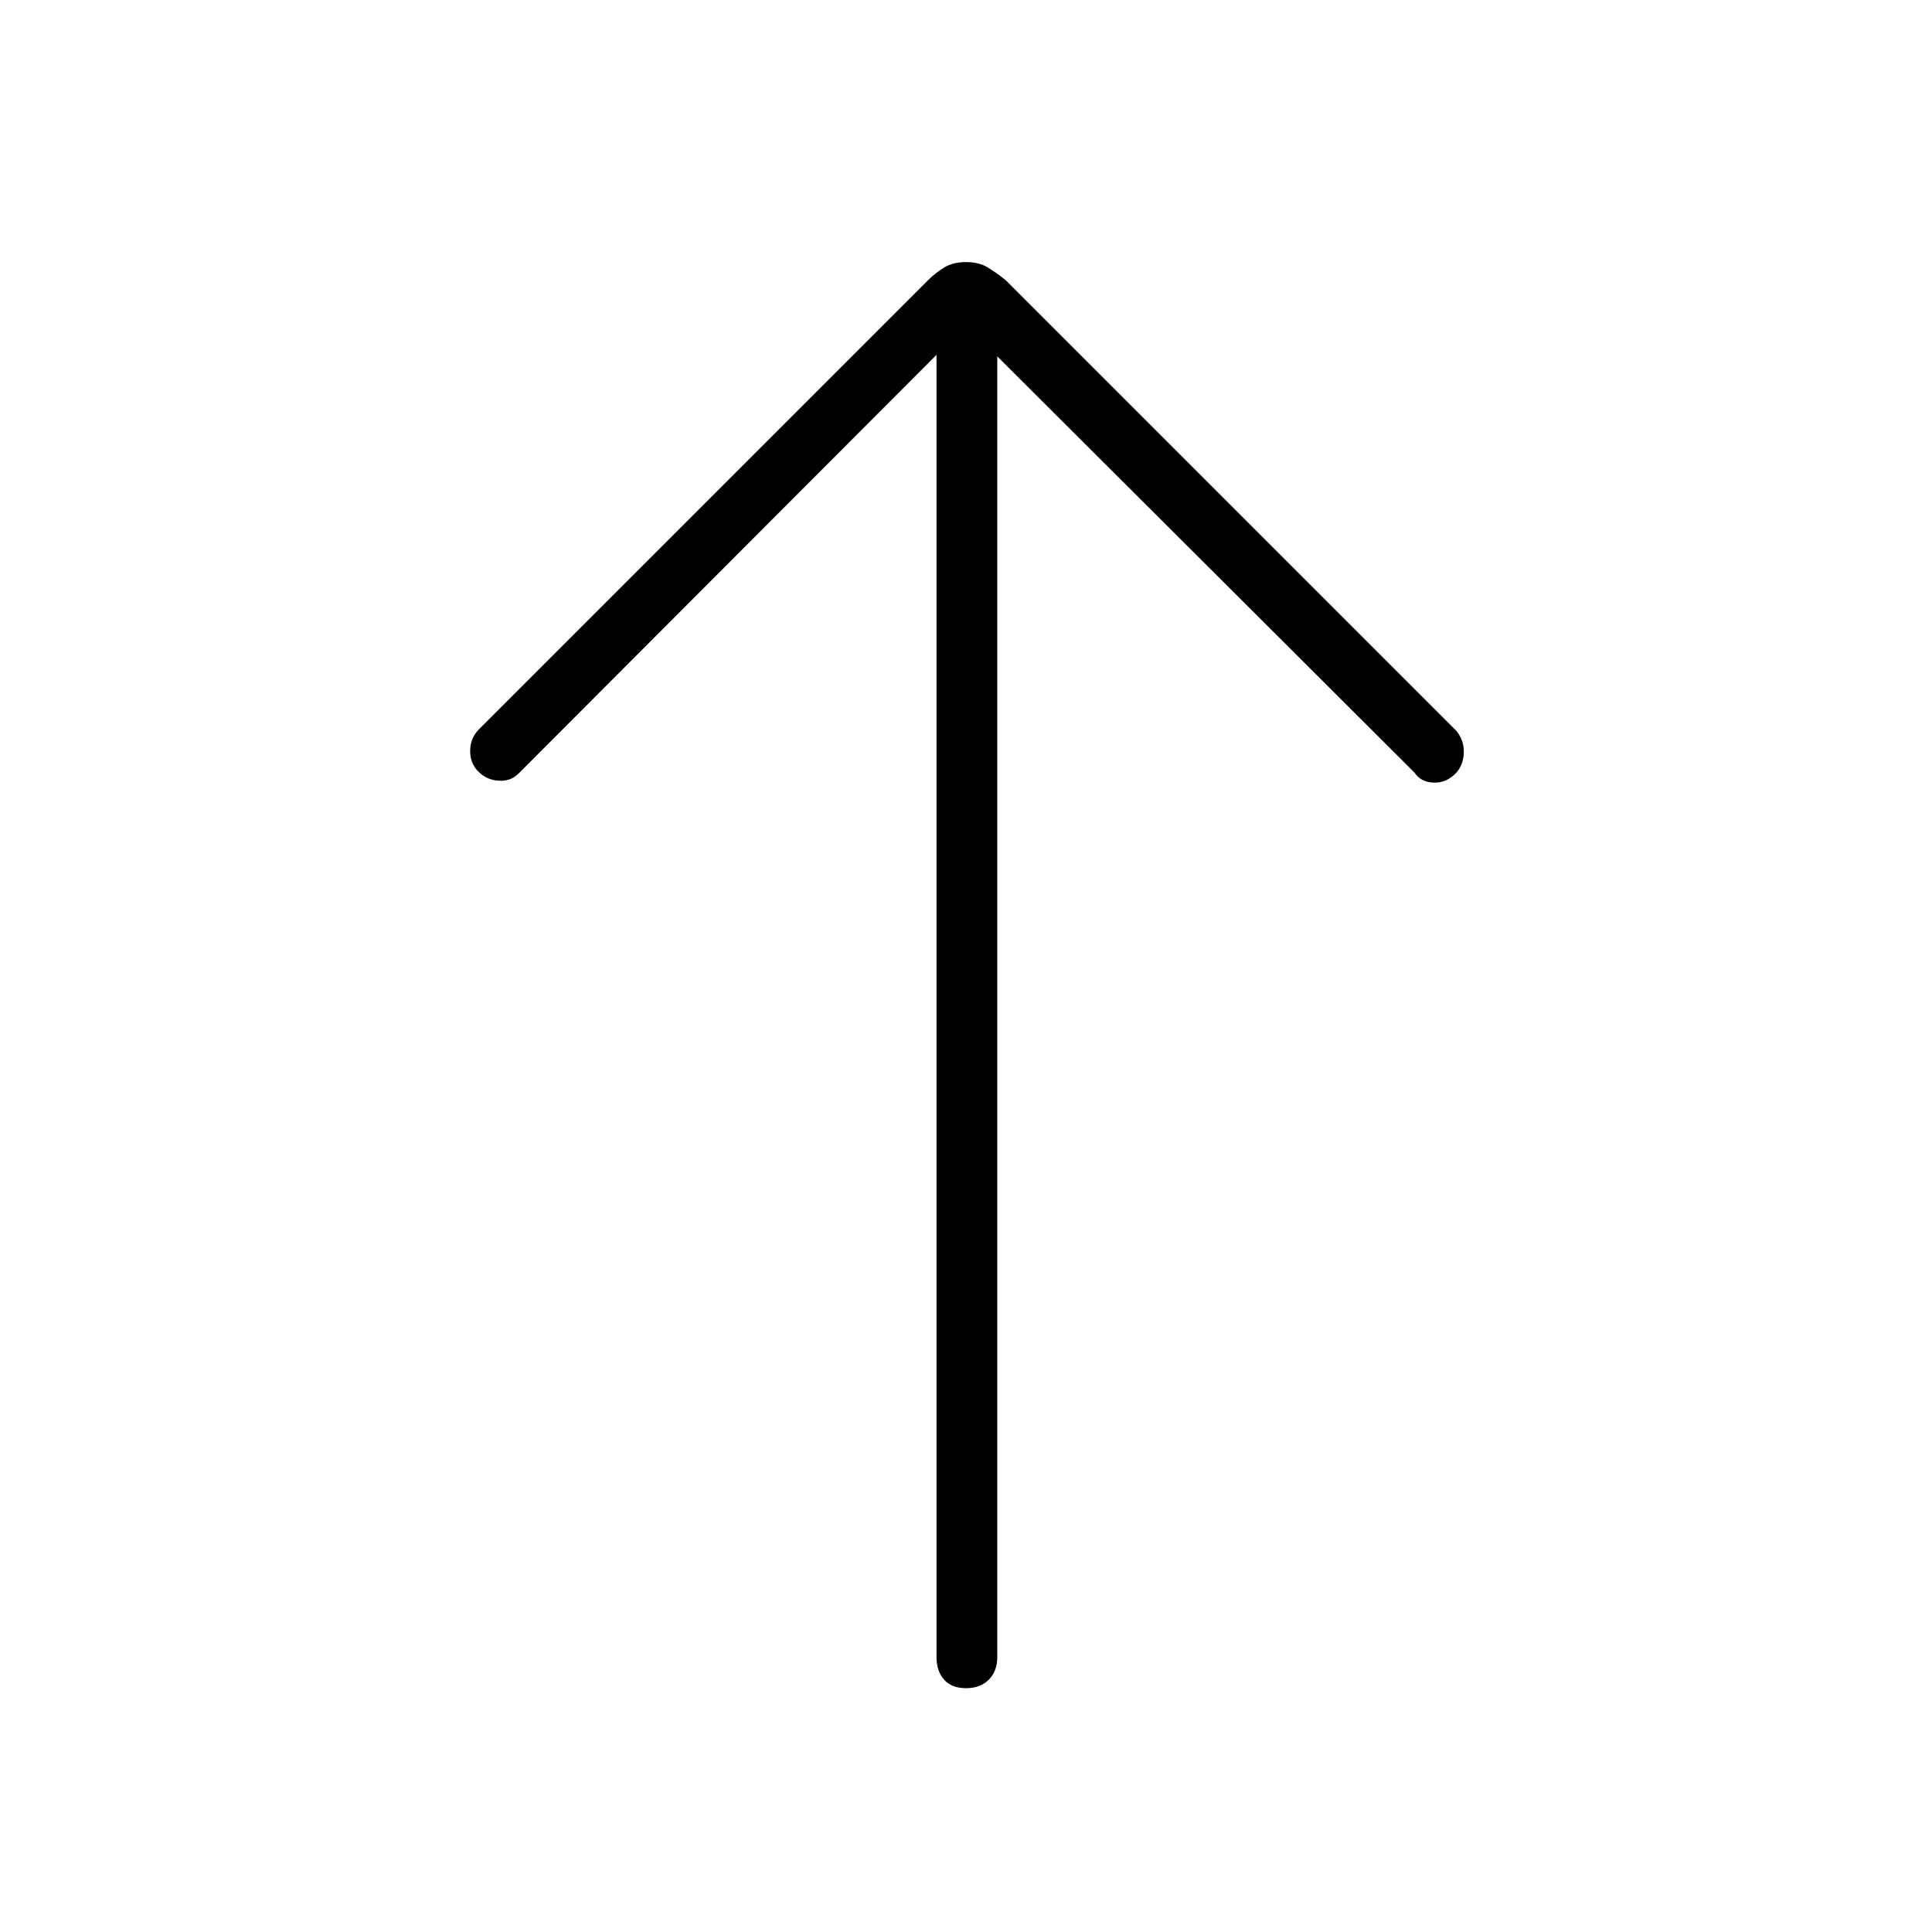 <svg xmlns="http://www.w3.org/2000/svg" height="48" viewBox="0 -960 960 960" width="48"><path d="M480-121.15q-7.12 0-10.88-4.22-3.77-4.21-3.77-11.32v-647L257.62-575.58q-3.89 3.89-9.81 3.5-5.93-.38-9.81-4.27-4.38-4-4.38-10.44 0-6.44 4.38-10.83l223.15-223.15q3.73-3.73 8.1-6.36 4.37-2.64 10.75-2.64t10.75 2.64q4.37 2.63 8.98 6.36l223.92 223.92q3.89 4.77 3.7 10.83-.2 6.06-3.7 9.94-4.77 5.16-11.21 4.96-6.44-.19-9.56-4.96L495.54-782.92v646.23q0 7.11-4.21 11.32-4.21 4.22-11.33 4.22Z"/></svg>